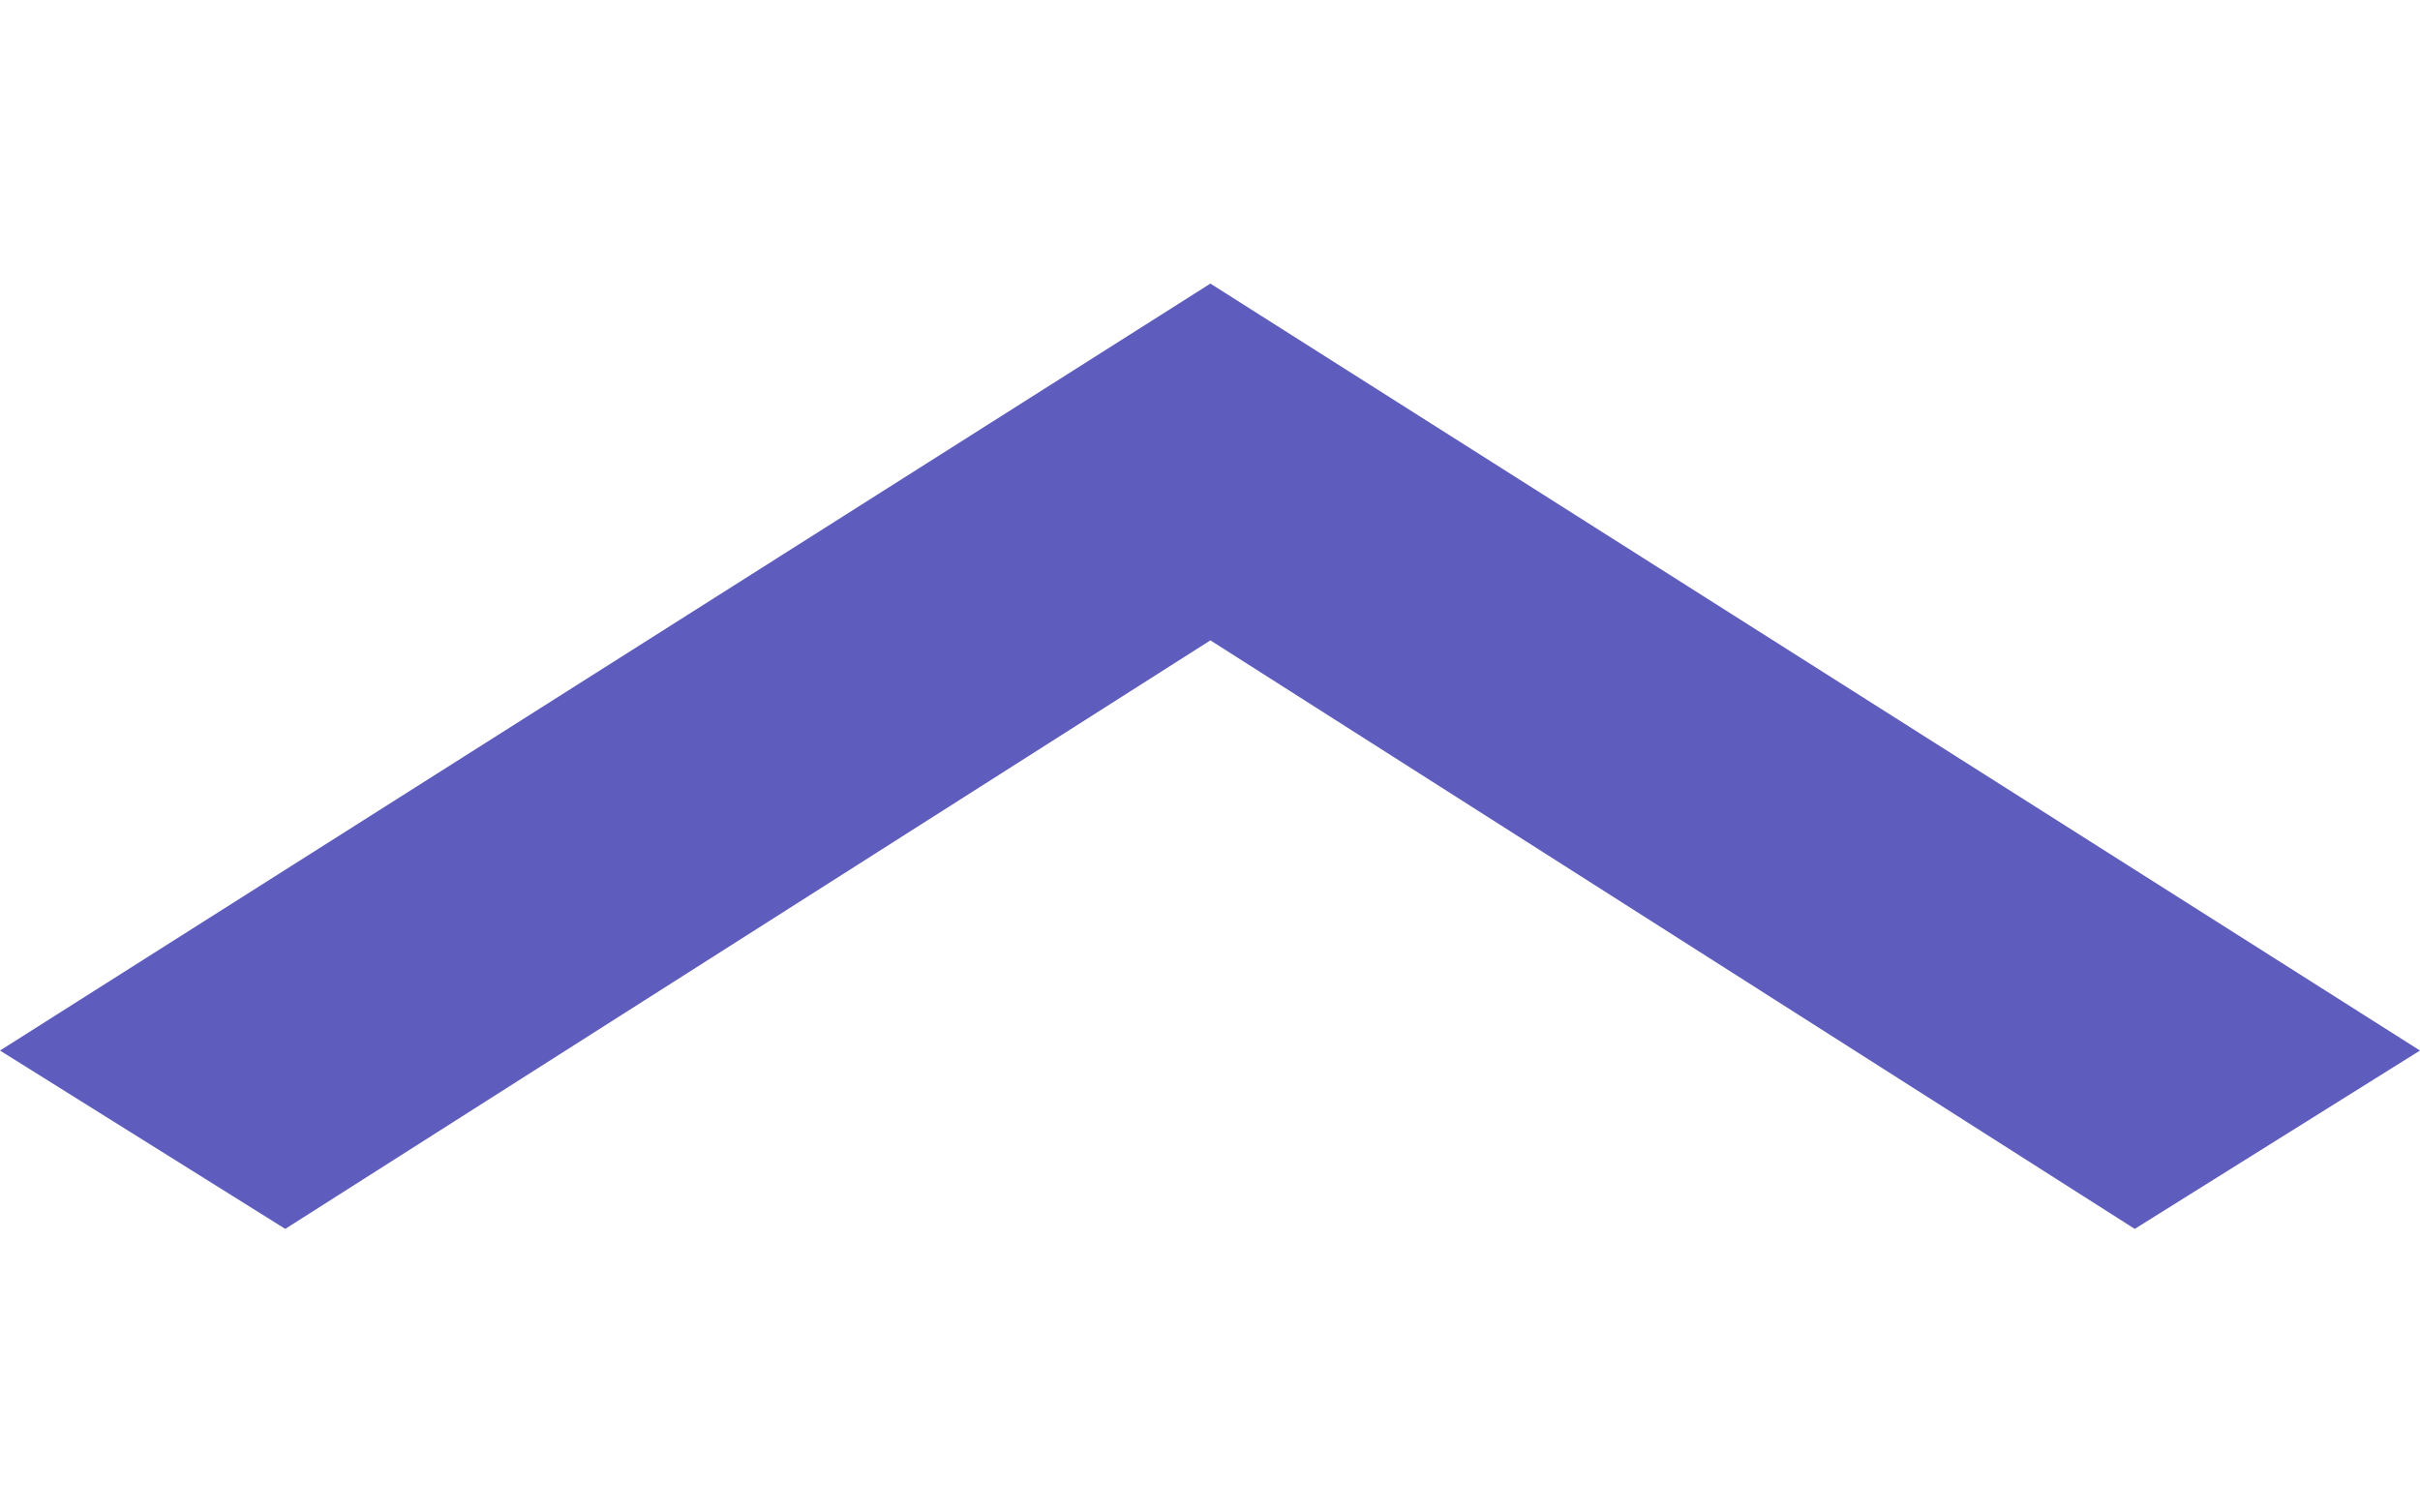 <svg width="80" height="50" viewBox="0 0 80 50" fill="none" xmlns="http://www.w3.org/2000/svg">
<path d="M0 34.729L9.43 40.625L40.013 21.169L70.57 40.625L80 34.729L40.013 9.375L0 34.729Z" fill="#5E5CBD"/>
</svg>
